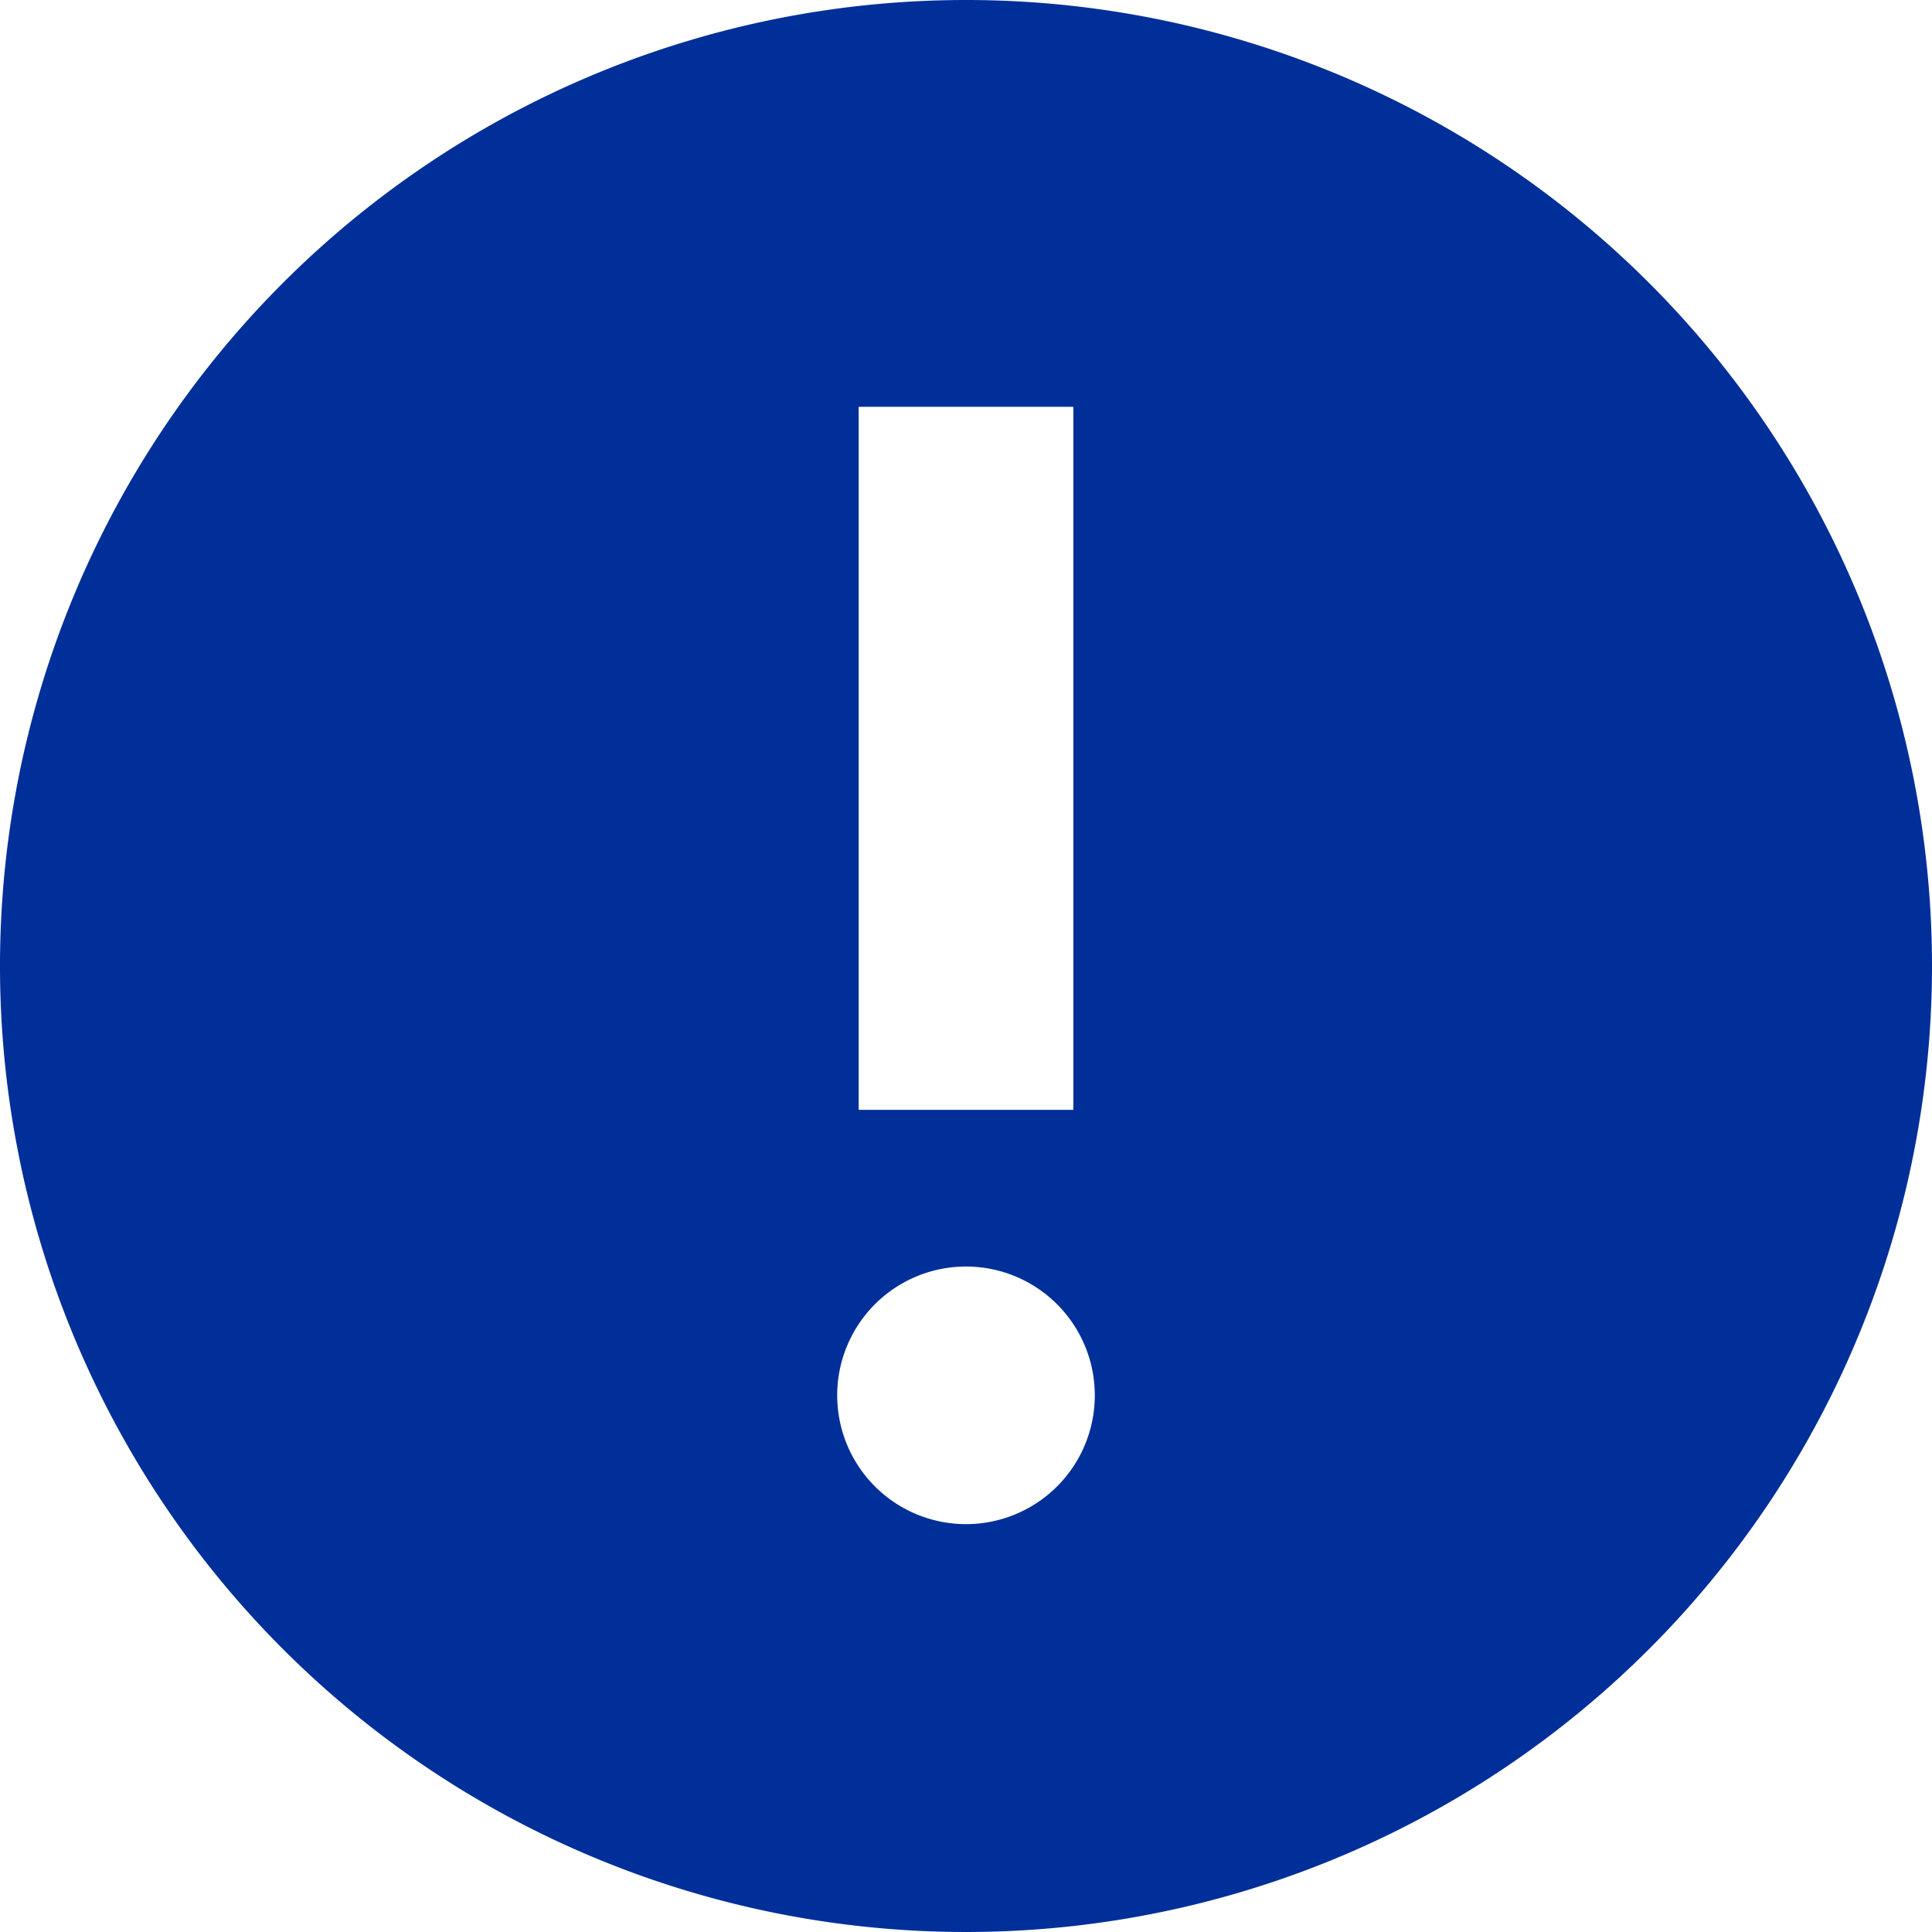 <svg xmlns="http://www.w3.org/2000/svg" viewBox="0 0 18 18"><defs><style>.cls-1{fill:#002f99;}</style></defs><g id="Layer_2" data-name="Layer 2"><g id="Layer_1-2" data-name="Layer 1"><path class="cls-1" d="M9,0a9,9,0,1,0,9,9A9,9,0,0,0,9,0ZM8,3.79h2v6.55H8ZM9,14.2A1.2,1.2,0,1,1,10.2,13,1.2,1.2,0,0,1,9,14.2Z"/></g></g></svg>